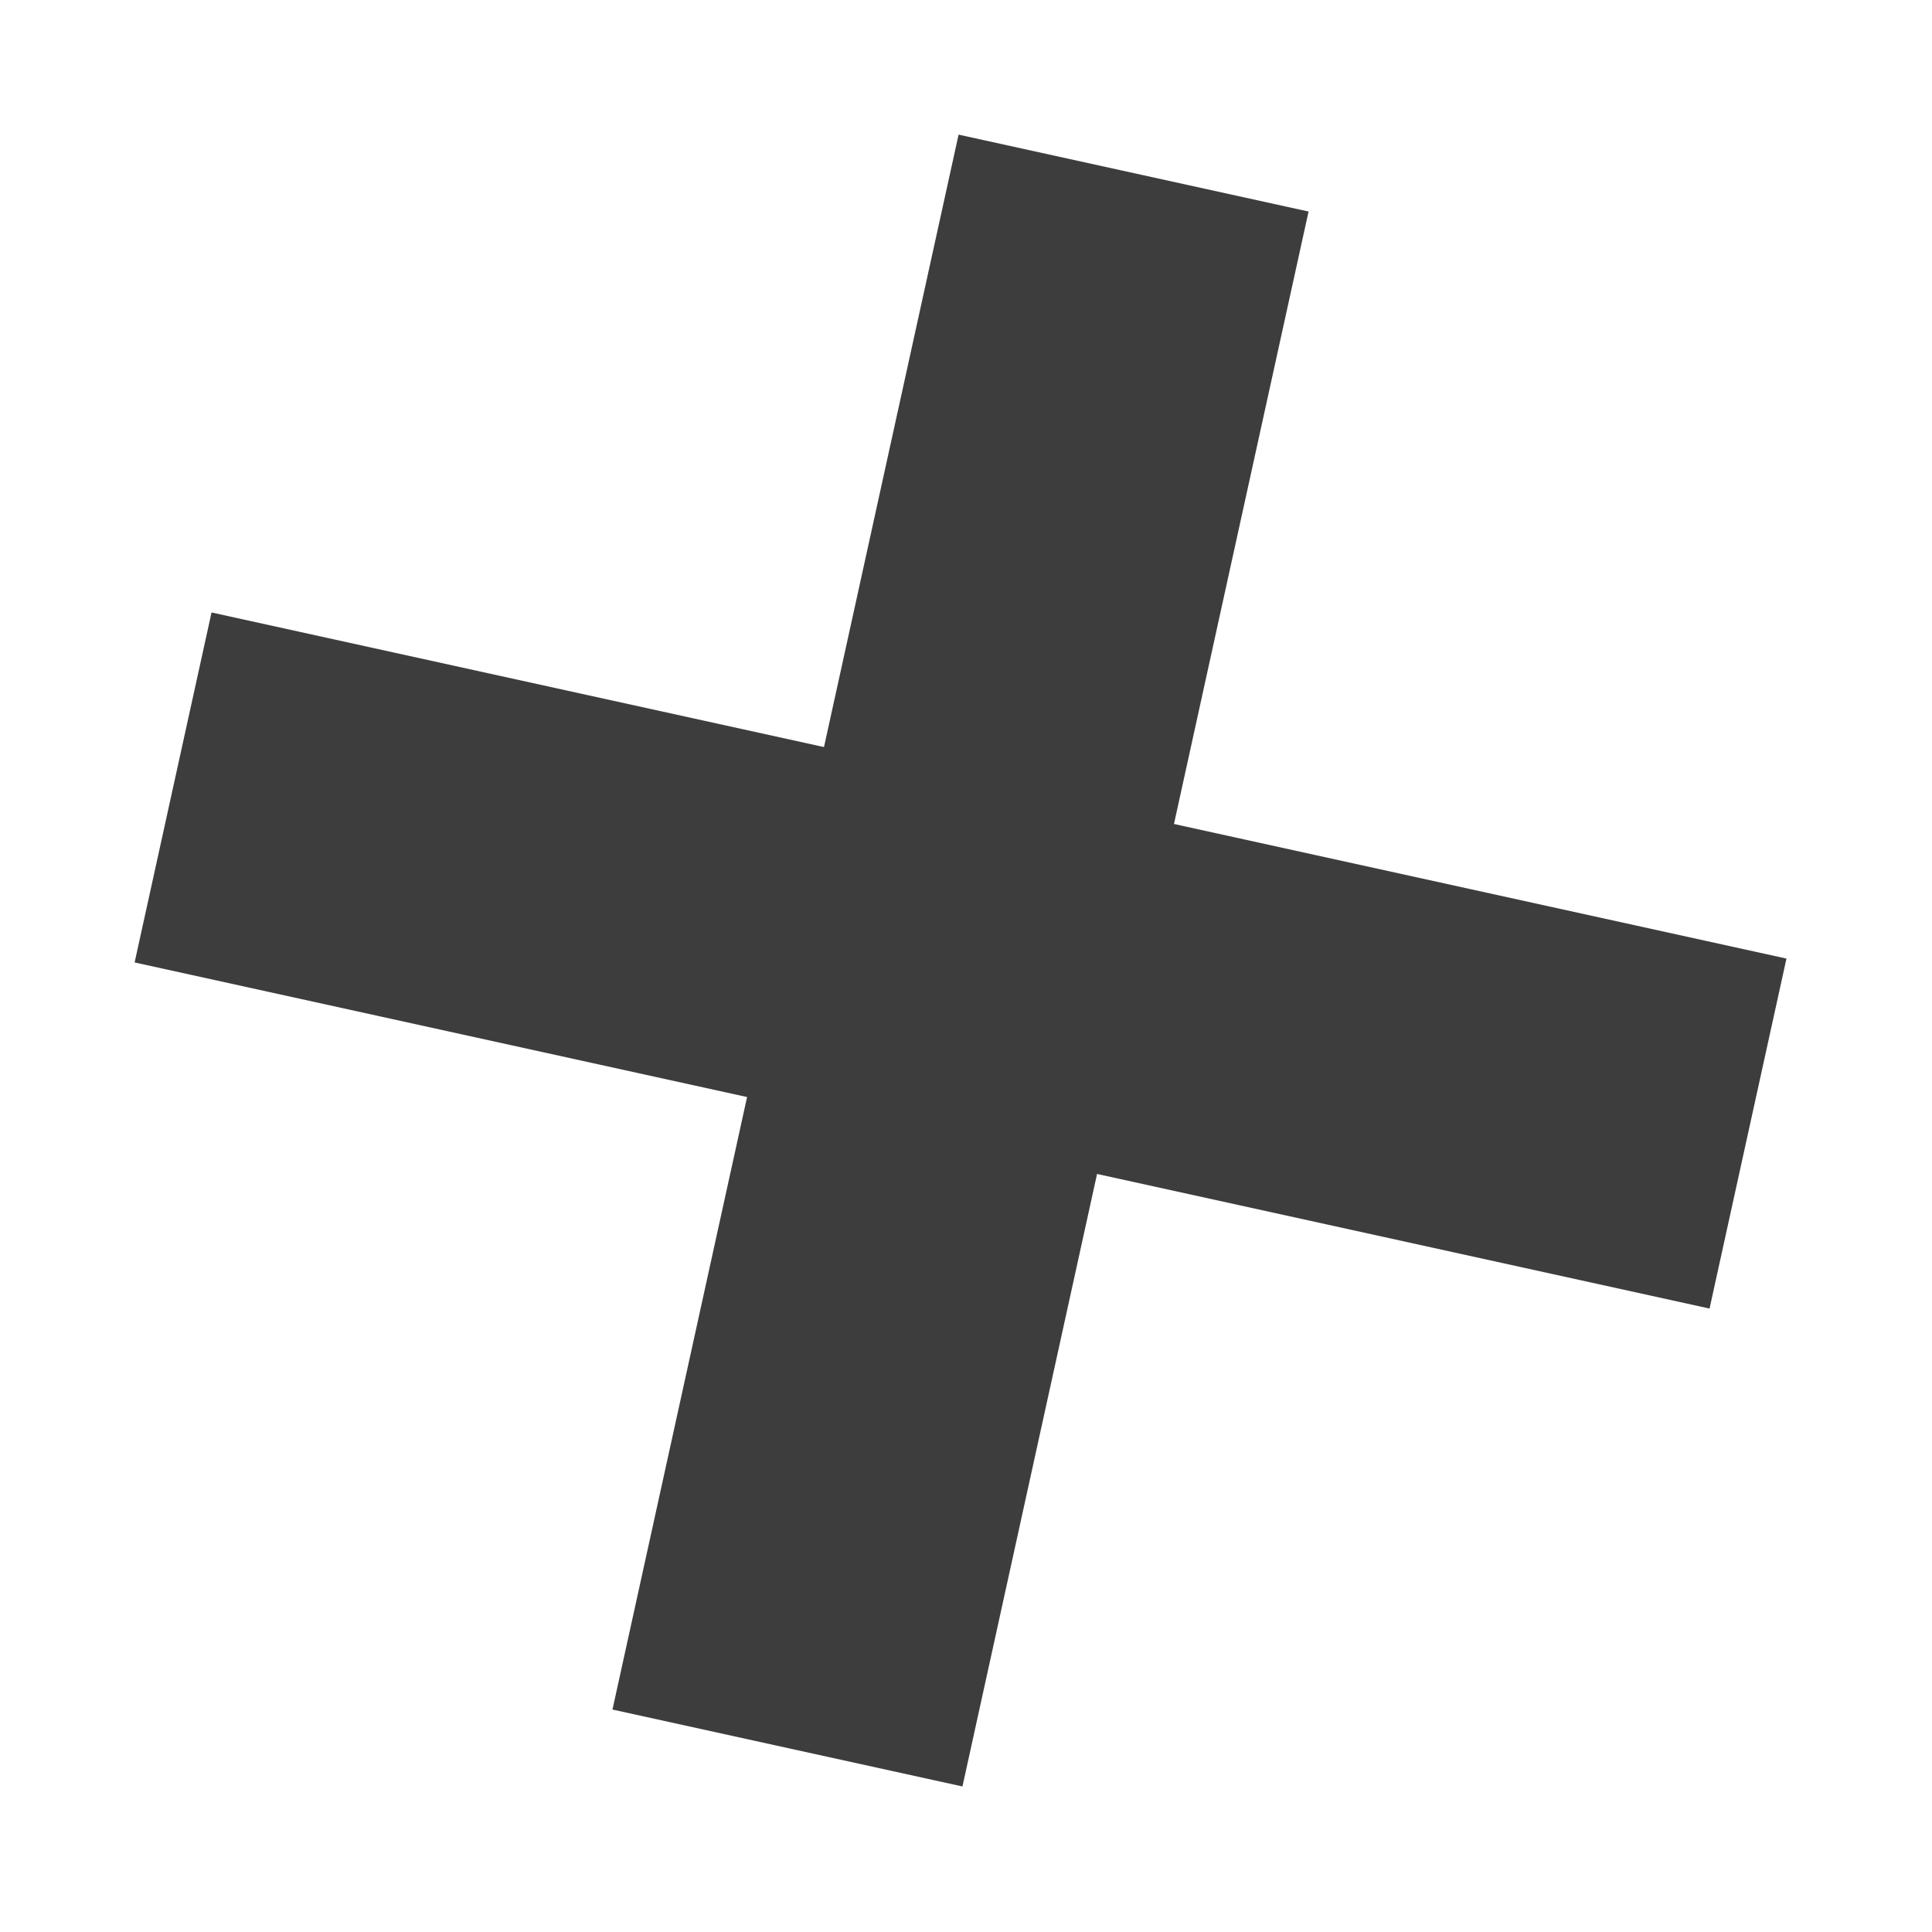 <svg width="34" height="34" viewBox="0 0 34 34" fill="none" xmlns="http://www.w3.org/2000/svg">
<path d="M19.949 3.046L13.858 30.762" stroke="#3E3D3D" stroke-width="6.306"/>
<path d="M30.762 19.949L3.046 13.858" stroke="#3E3D3D" stroke-width="6.306"/>
</svg>
